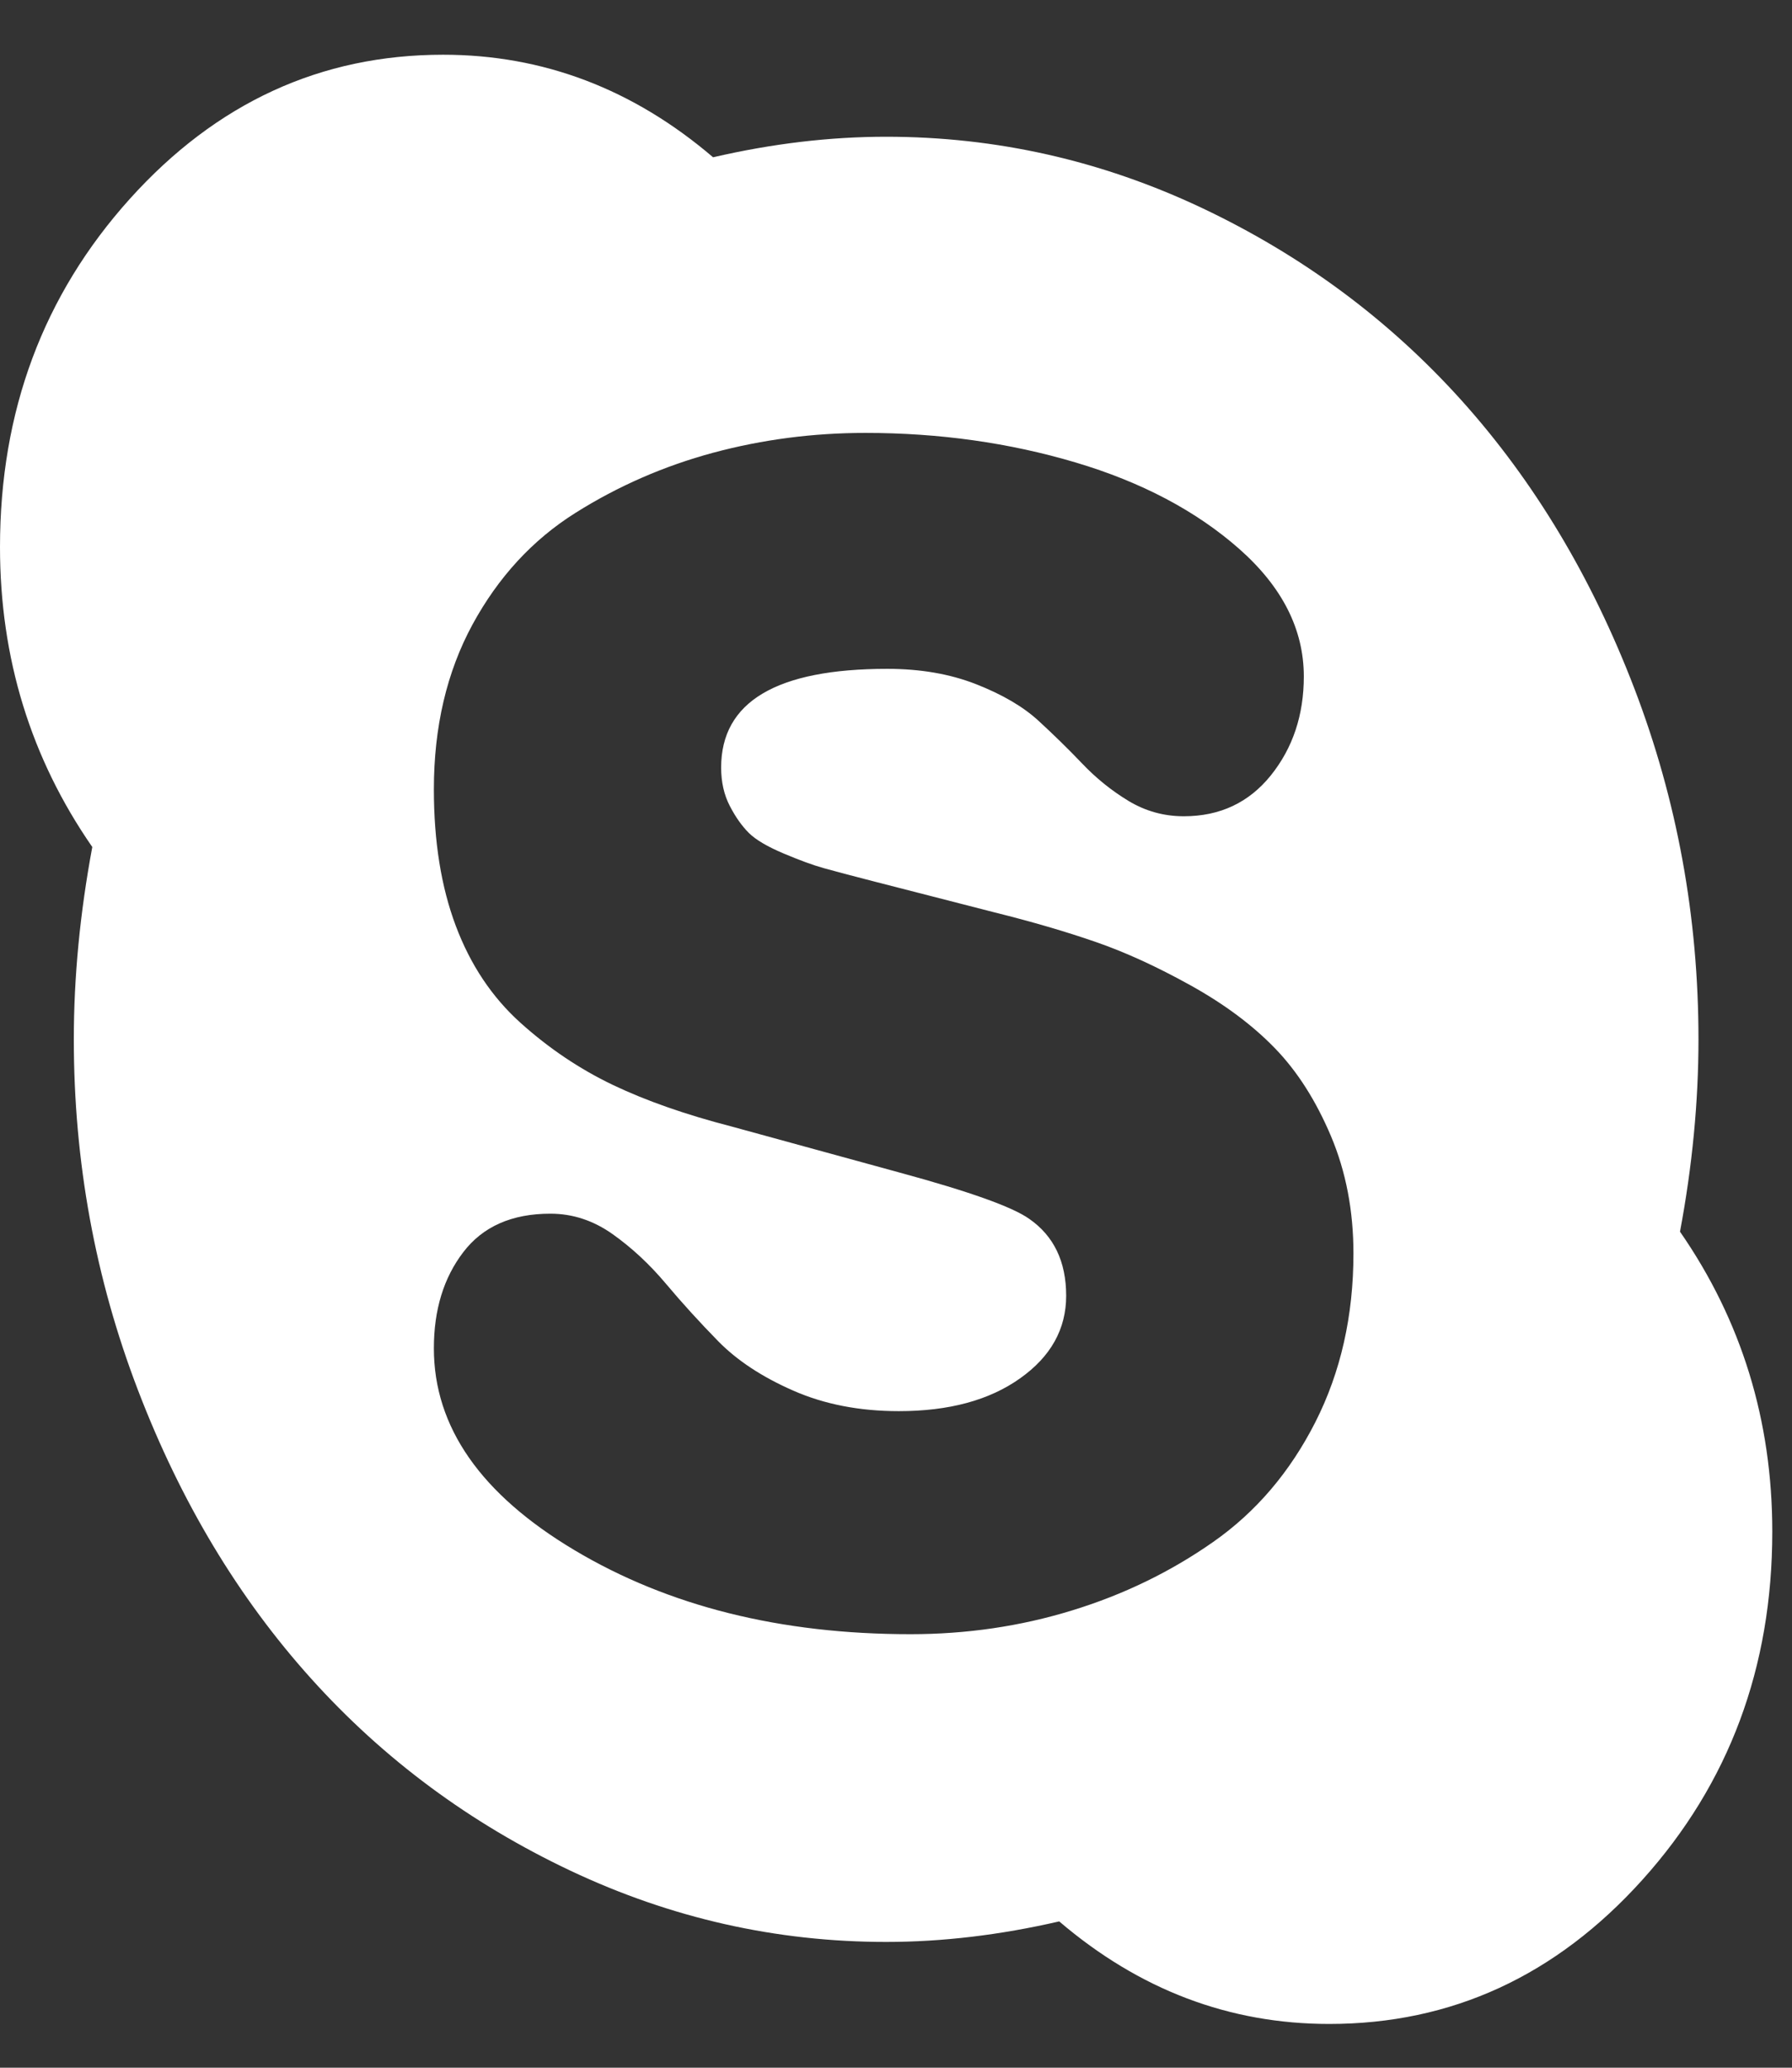 <?xml version="1.0" encoding="UTF-8"?>
<svg width="26px" height="30px" viewBox="0 0 26 30" version="1.1" xmlns="http://www.w3.org/2000/svg" xmlns:xlink="http://www.w3.org/1999/xlink">
    <rect x="0" y="0" width="26" height="30" fill="#333333" stroke="none"/>
    <!-- Generator: Sketch 53.2 (72643) - https://sketchapp.com -->
    <title>skype</title>
    <desc>Created with Sketch.</desc>
    <g id="Health-Hub-&amp;-Appointments" stroke="none" stroke-width="1" fill="none" fill-rule="evenodd">
        <g id="Appointment-Booking-Step1" transform="translate(-1214, -2027)" fill="#fff" fill-rule="nonzero">
            <g id="Group-11" transform="translate(1214, 2027)">
                <g id="skype">
                    <path d="M19.637,18.186 C19.637,17.566 19.528,16.998 19.311,16.484 C19.093,15.969 18.823,15.544 18.499,15.21 C18.175,14.875 17.768,14.571 17.277,14.298 C16.786,14.025 16.325,13.814 15.896,13.666 C15.466,13.517 14.978,13.374 14.431,13.238 L12.69,12.791 C12.355,12.705 12.109,12.64 11.953,12.596 C11.797,12.553 11.602,12.481 11.367,12.382 C11.133,12.283 10.965,12.184 10.865,12.085 C10.765,11.985 10.672,11.855 10.589,11.694 C10.505,11.533 10.463,11.347 10.463,11.136 C10.463,10.181 11.267,9.704 12.874,9.704 C13.354,9.704 13.783,9.778 14.163,9.927 C14.542,10.076 14.844,10.252 15.067,10.457 C15.29,10.662 15.502,10.869 15.703,11.08 C15.904,11.291 16.127,11.471 16.373,11.62 C16.618,11.768 16.886,11.843 17.176,11.843 C17.701,11.843 18.122,11.644 18.44,11.248 C18.758,10.851 18.917,10.373 18.917,9.815 C18.917,9.133 18.605,8.516 17.98,7.964 C17.355,7.413 16.562,6.994 15.603,6.709 C14.643,6.424 13.627,6.281 12.556,6.281 C11.797,6.281 11.06,6.377 10.346,6.569 C9.632,6.762 8.965,7.053 8.345,7.444 C7.726,7.834 7.229,8.374 6.855,9.062 C6.482,9.75 6.295,10.547 6.295,11.452 C6.295,12.209 6.401,12.869 6.613,13.433 C6.825,13.997 7.137,14.466 7.55,14.838 C7.963,15.21 8.41,15.51 8.89,15.74 C9.369,15.969 9.944,16.171 10.614,16.344 L13.058,17.014 C14.062,17.287 14.688,17.51 14.933,17.684 C15.29,17.932 15.469,18.304 15.469,18.8 C15.469,19.283 15.246,19.683 14.799,19.999 C14.353,20.316 13.767,20.474 13.041,20.474 C12.472,20.474 11.961,20.375 11.509,20.176 C11.057,19.978 10.695,19.739 10.421,19.46 C10.148,19.181 9.894,18.902 9.66,18.623 C9.425,18.344 9.169,18.105 8.89,17.907 C8.61,17.708 8.309,17.609 7.985,17.609 C7.427,17.609 7.006,17.795 6.722,18.167 C6.437,18.539 6.295,19.004 6.295,19.562 C6.295,20.703 6.975,21.68 8.337,22.492 C9.699,23.304 11.323,23.71 13.209,23.71 C14.023,23.71 14.805,23.596 15.552,23.366 C16.3,23.137 16.984,22.805 17.603,22.371 C18.223,21.937 18.717,21.357 19.085,20.632 C19.453,19.906 19.637,19.091 19.637,18.186 Z M25.714,22.222 C25.714,24.194 25.086,25.877 23.831,27.272 C22.575,28.668 21.06,29.365 19.286,29.365 C17.835,29.365 16.529,28.869 15.368,27.877 C14.509,28.075 13.672,28.175 12.857,28.175 C11.261,28.175 9.735,27.83 8.278,27.142 C6.822,26.454 5.566,25.524 4.512,24.352 C3.457,23.18 2.62,21.785 2.001,20.167 C1.381,18.548 1.071,16.853 1.071,15.079 C1.071,14.174 1.161,13.244 1.339,12.289 C0.446,11 0,9.549 0,7.937 C0,5.965 0.628,4.281 1.883,2.886 C3.139,1.491 4.654,0.794 6.429,0.794 C7.879,0.794 9.185,1.29 10.346,2.282 C11.205,2.083 12.042,1.984 12.857,1.984 C14.453,1.984 15.979,2.328 17.436,3.016 C18.892,3.705 20.148,4.635 21.203,5.807 C22.257,6.979 23.094,8.374 23.714,9.992 C24.333,11.61 24.643,13.306 24.643,15.079 C24.643,15.985 24.554,16.915 24.375,17.87 C25.268,19.159 25.714,20.61 25.714,22.222 Z" id="Shape"></path>
                </g>
            </g>
        </g>
    </g>
</svg>
